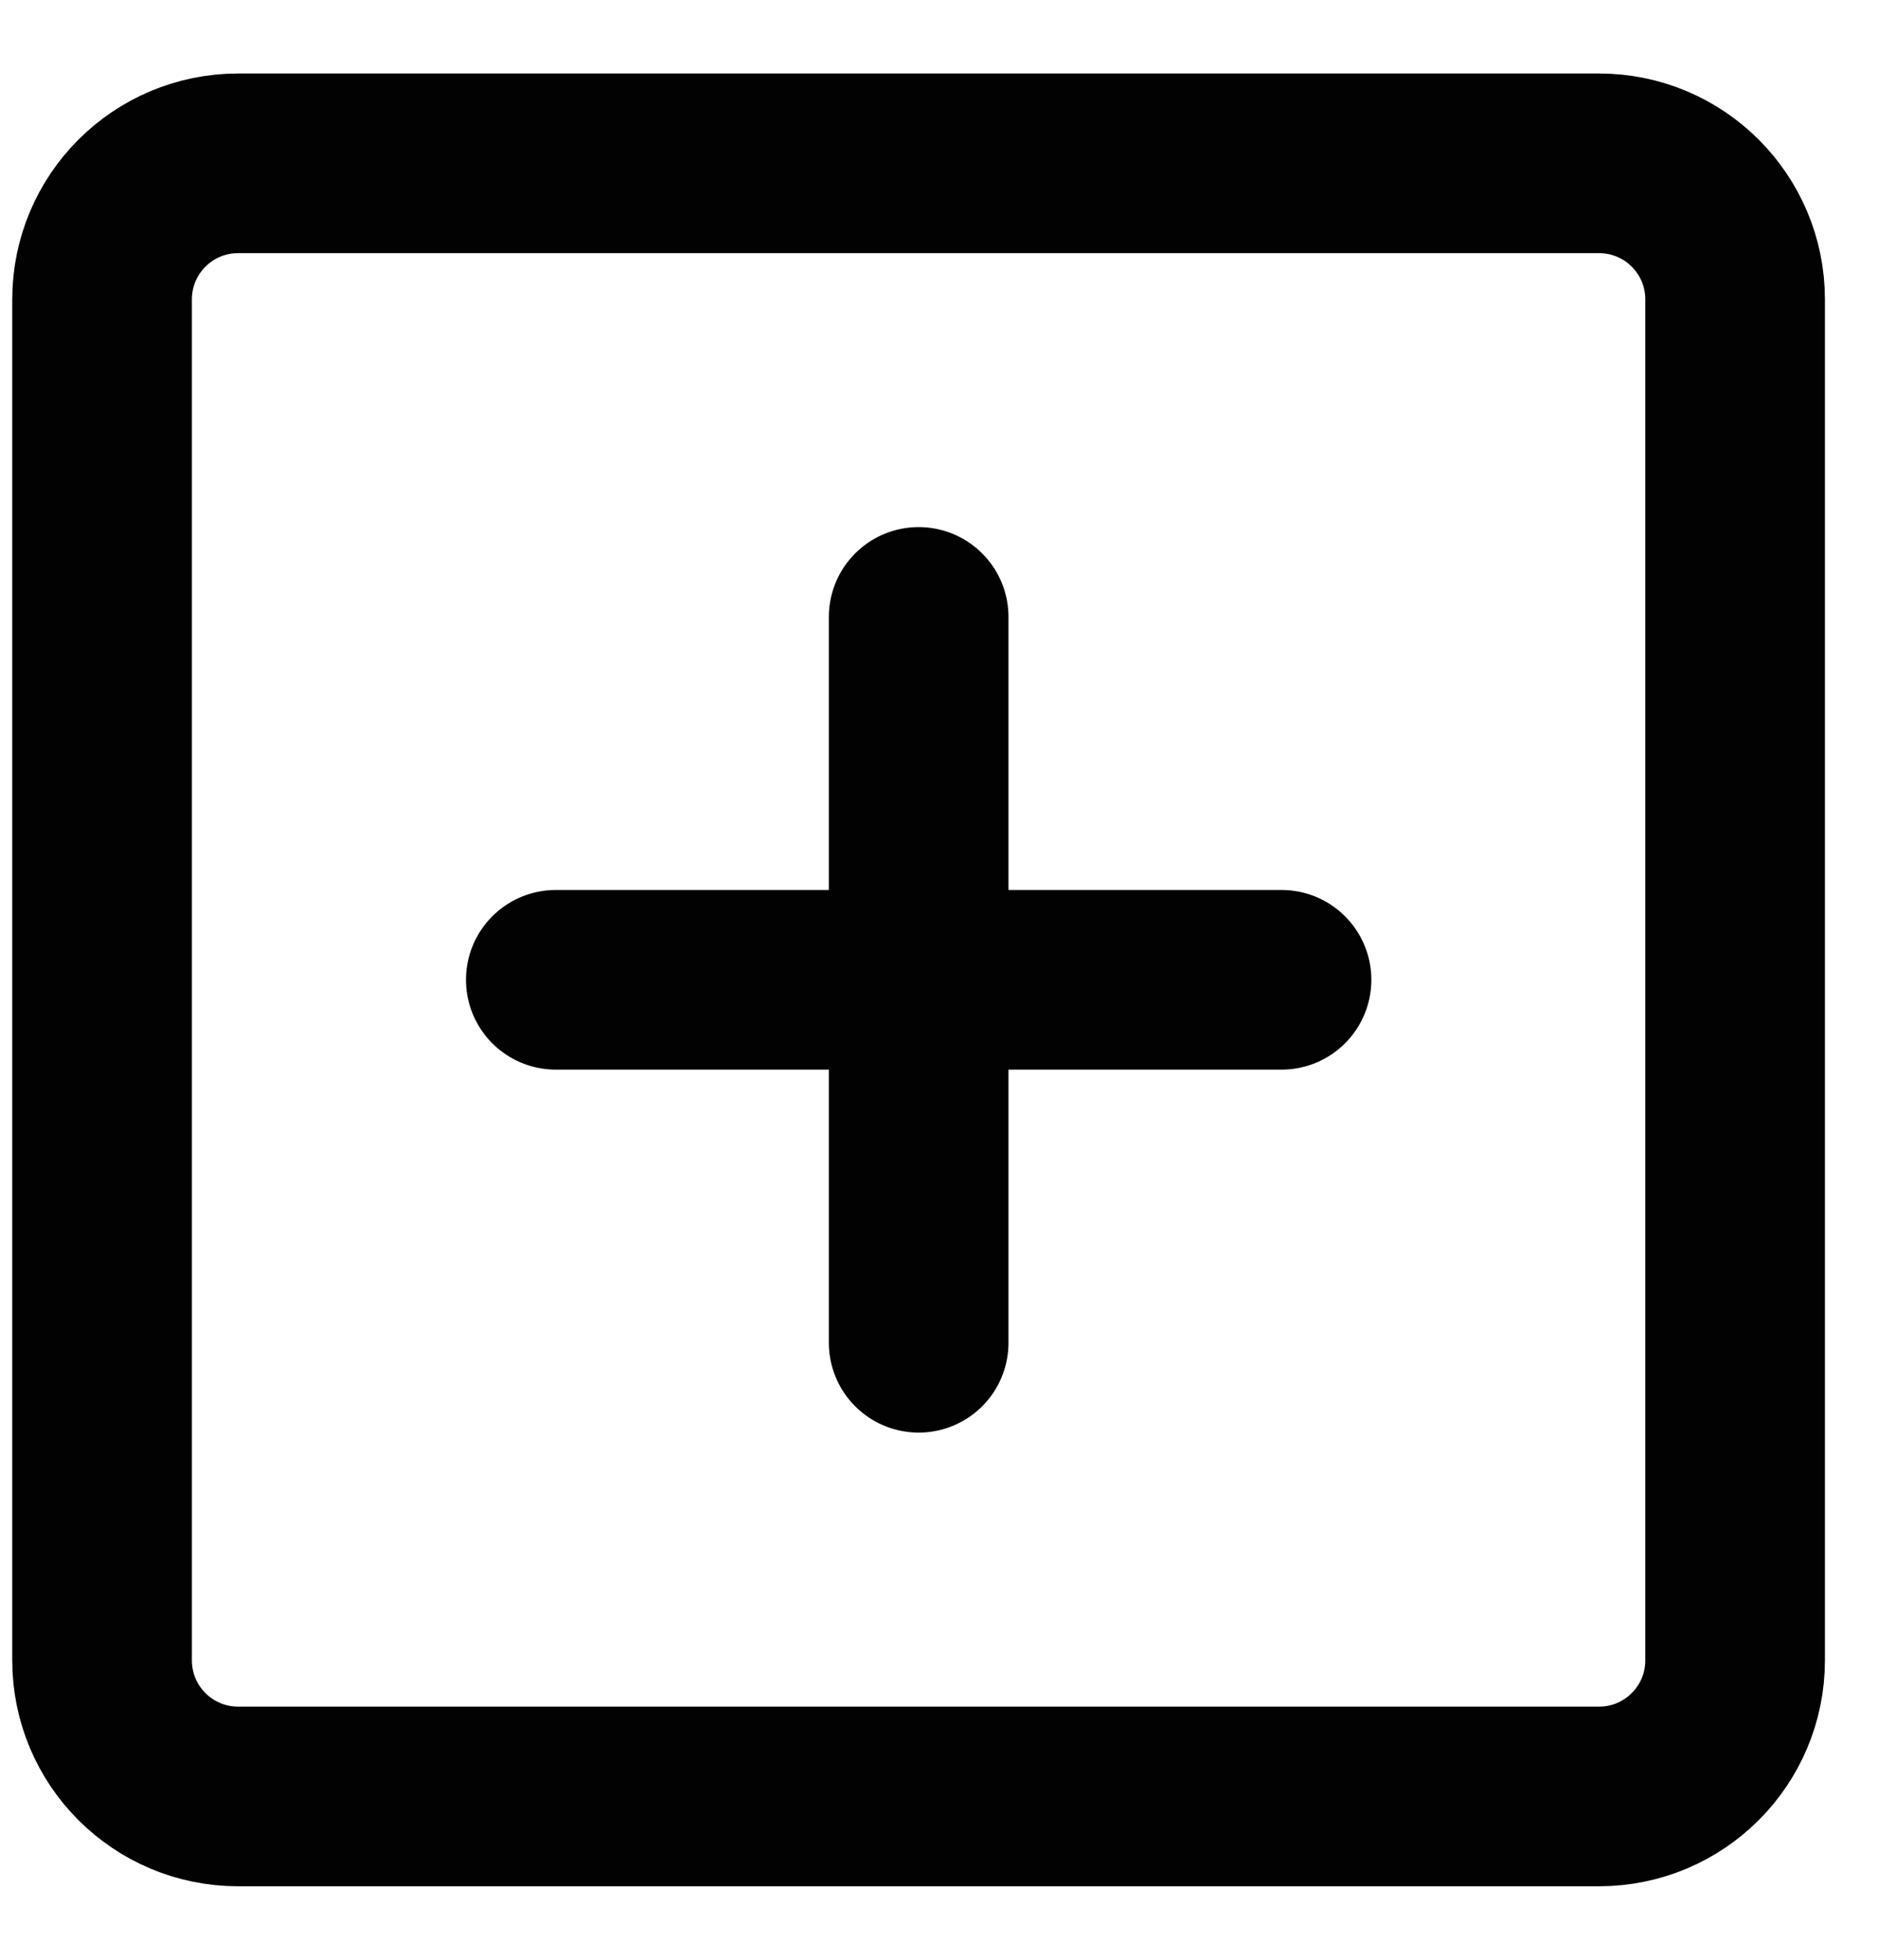 <svg width="23" height="24" viewBox="0 0 23 24" fill="none" xmlns="http://www.w3.org/2000/svg">
    <path d="M19.583 2H2.917C1.996 2 1.25 2.746 1.25 3.667V20.333C1.25 21.254 1.996 22 2.917 22H19.583C20.504 22 21.25 21.254 21.25 20.333V3.667C21.25 2.746 20.504 2 19.583 2Z" stroke="#020202" stroke-width="2.2" stroke-linejoin="round"/>
    <path d="M11.251 7.555V16.444M6.807 11.999H15.695" stroke="#020202" stroke-width="2.2" stroke-linecap="round" stroke-linejoin="round"/>
</svg>
